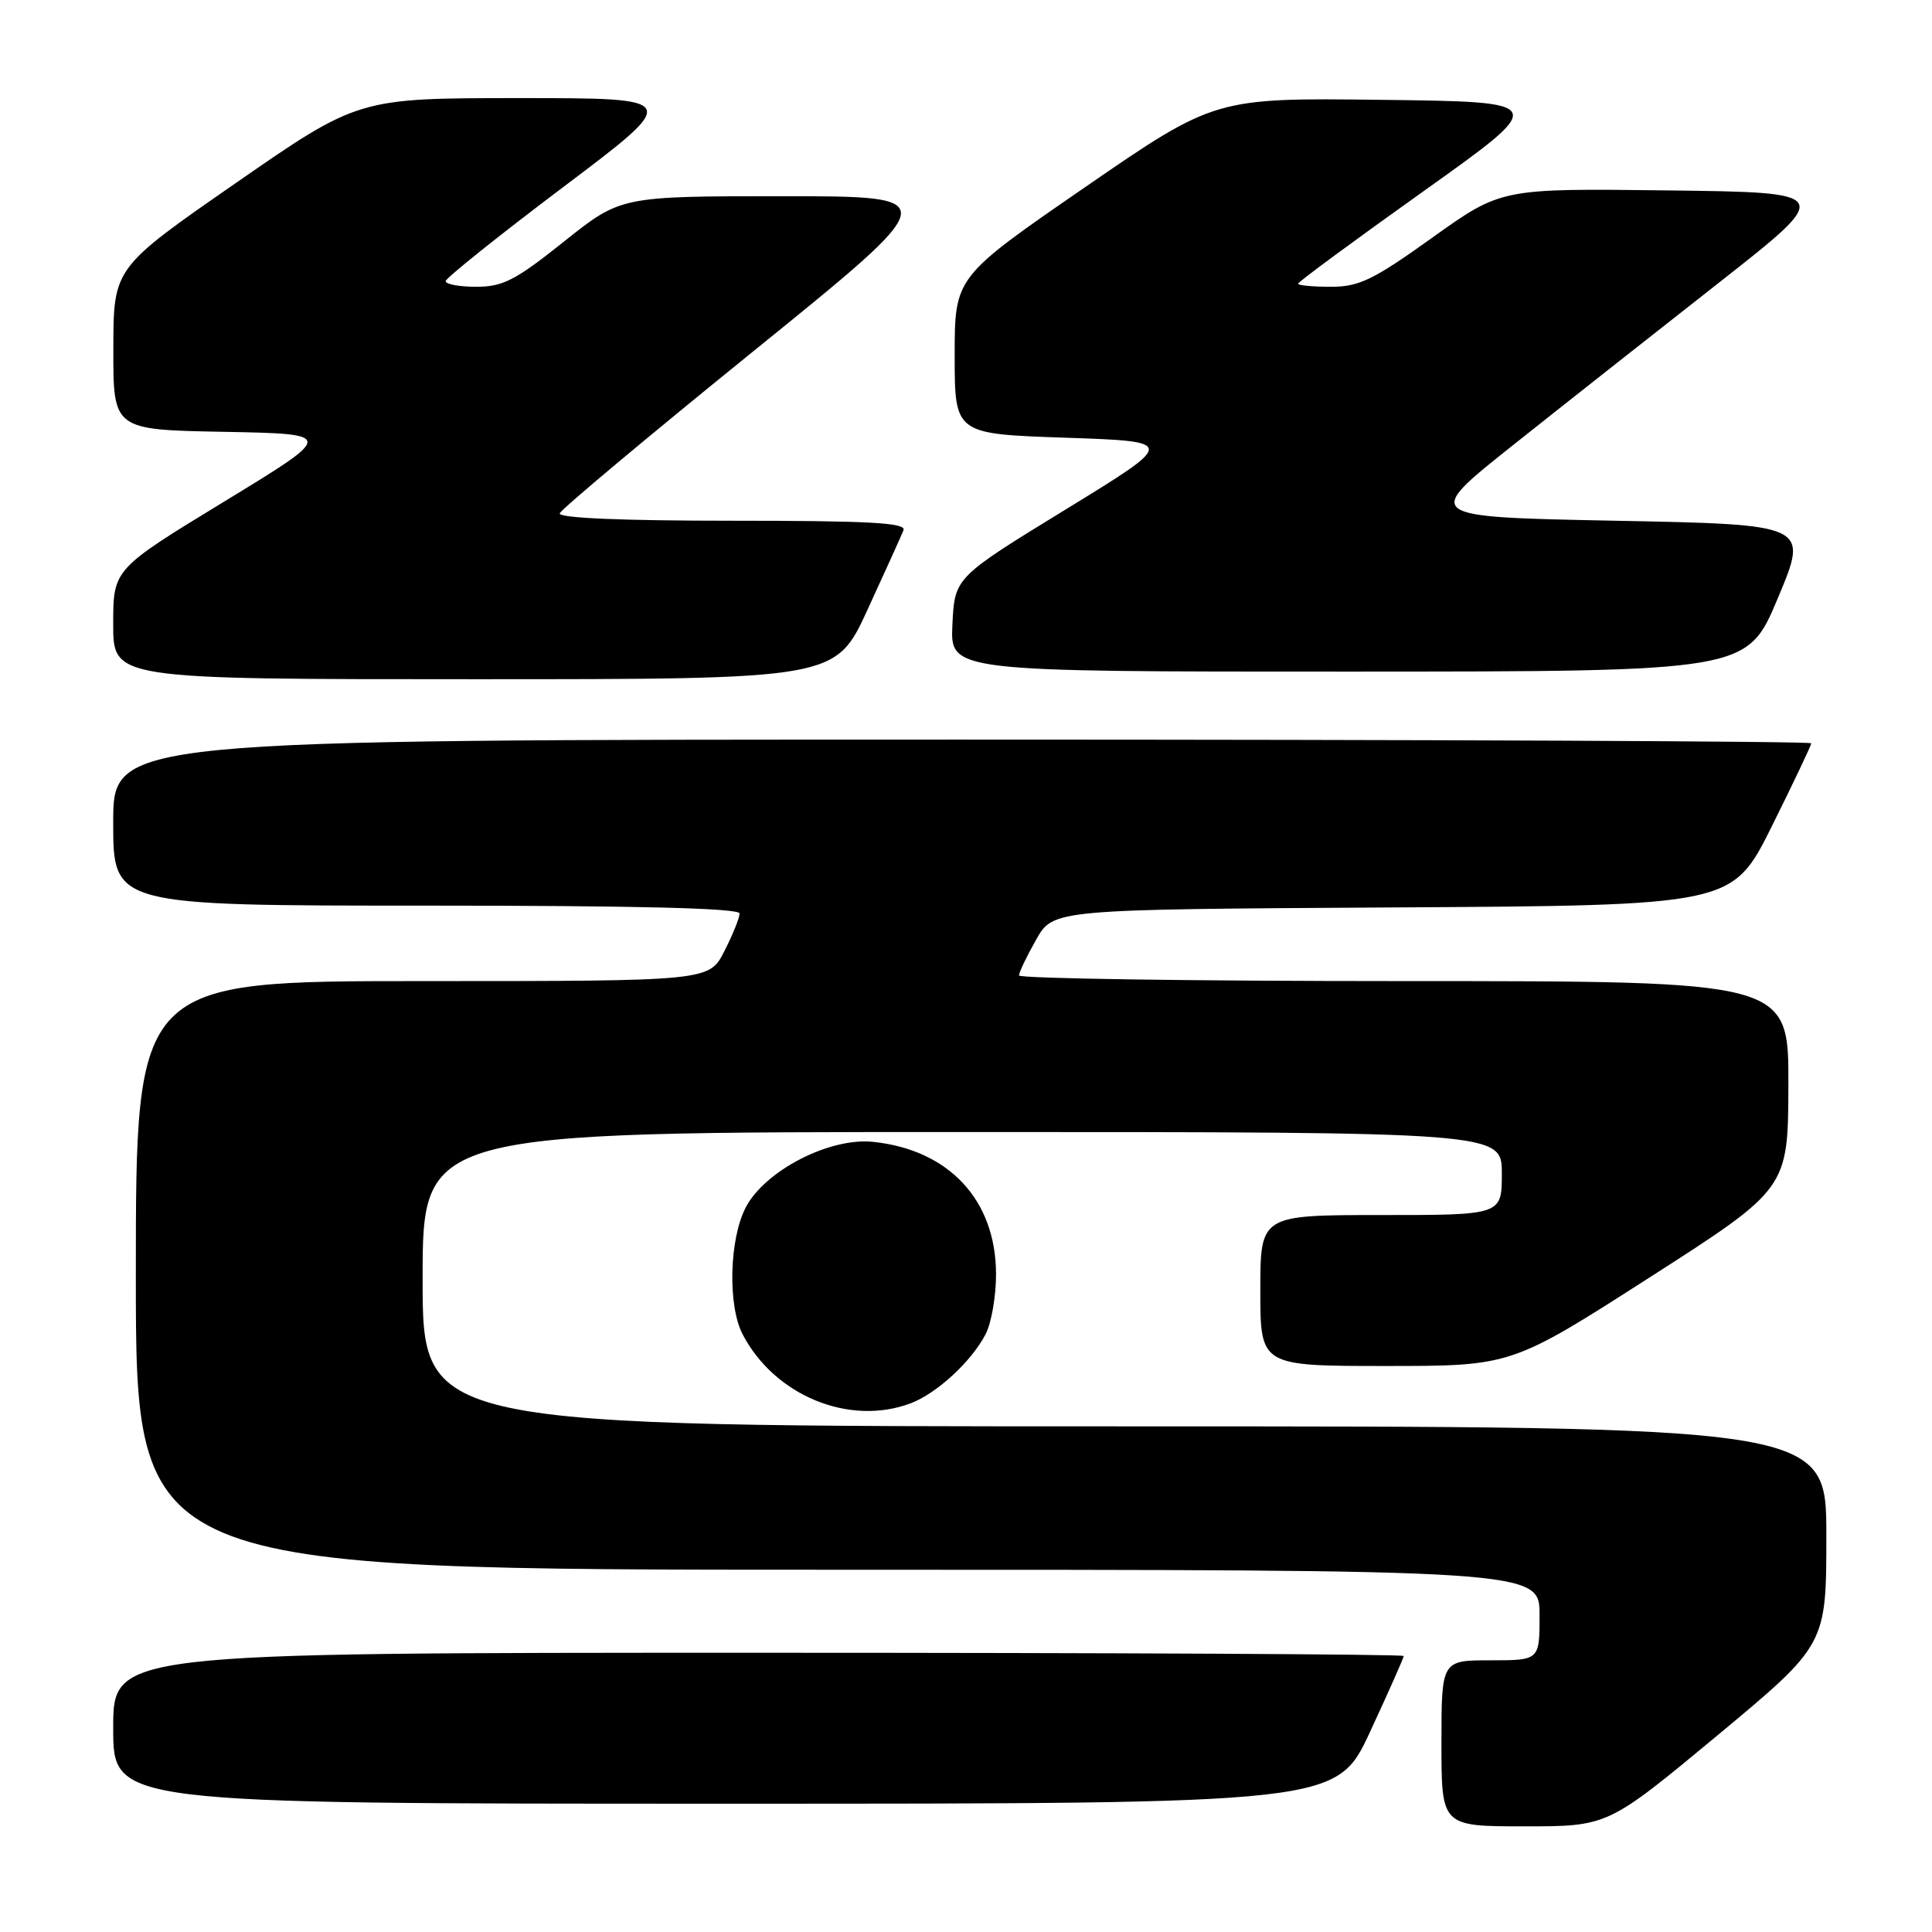 <?xml version="1.0" encoding="UTF-8" standalone="no"?>
<!DOCTYPE svg PUBLIC "-//W3C//DTD SVG 1.1//EN" "http://www.w3.org/Graphics/SVG/1.1/DTD/svg11.dtd" >
<svg xmlns="http://www.w3.org/2000/svg" xmlns:xlink="http://www.w3.org/1999/xlink" version="1.1" viewBox="0 0 256 256">
 <g >
 <path fill="currentColor"
d=" M 227.53 229.98 C 242.00 217.95 242.00 217.95 242.00 203.48 C 242.00 189.00 242.00 189.00 149.00 189.00 C 56.00 189.00 56.00 189.00 56.00 169.50 C 56.00 150.00 56.00 150.00 127.50 150.00 C 199.00 150.00 199.00 150.00 199.00 155.50 C 199.00 161.00 199.00 161.00 183.00 161.00 C 167.00 161.00 167.00 161.00 167.00 171.00 C 167.00 181.00 167.00 181.00 183.64 181.00 C 200.28 181.00 200.28 181.00 218.61 169.25 C 236.93 157.50 236.93 157.50 236.97 143.75 C 237.00 130.00 237.00 130.00 186.00 130.00 C 157.95 130.00 135.01 129.66 135.02 129.25 C 135.03 128.84 136.05 126.70 137.30 124.50 C 139.56 120.50 139.56 120.50 184.56 120.24 C 229.55 119.98 229.55 119.98 234.78 109.48 C 237.65 103.70 240.00 98.76 240.00 98.49 C 240.00 98.22 189.38 98.00 127.50 98.00 C 15.00 98.00 15.00 98.00 15.00 109.00 C 15.00 120.00 15.00 120.00 56.50 120.00 C 84.56 120.00 98.00 120.34 98.00 121.04 C 98.00 121.61 97.09 123.86 95.98 126.04 C 93.96 130.00 93.96 130.00 55.98 130.00 C 18.00 130.00 18.00 130.00 18.00 169.00 C 18.00 208.00 18.00 208.00 111.00 208.00 C 204.00 208.00 204.00 208.00 204.00 214.00 C 204.00 220.00 204.00 220.00 197.50 220.00 C 191.00 220.00 191.00 220.00 191.00 231.00 C 191.00 242.00 191.00 242.00 202.03 242.00 C 213.05 242.00 213.05 242.00 227.53 229.98 Z  M 181.56 229.43 C 184.00 224.17 186.00 219.67 186.00 219.43 C 186.00 219.19 147.53 219.00 100.50 219.00 C 15.00 219.00 15.00 219.00 15.00 229.00 C 15.00 239.00 15.00 239.00 96.06 239.00 C 177.12 239.00 177.12 239.00 181.56 229.43 Z  M 120.68 185.94 C 124.13 184.63 128.70 180.43 130.59 176.80 C 131.37 175.31 131.99 171.71 131.98 168.80 C 131.95 159.01 125.76 152.36 115.69 151.30 C 109.94 150.69 101.36 155.11 98.82 159.98 C 96.63 164.18 96.41 172.97 98.40 176.80 C 102.64 184.94 112.56 189.01 120.68 185.94 Z  M 114.97 80.75 C 117.31 75.66 119.45 70.94 119.72 70.25 C 120.11 69.27 115.17 69.00 97.02 69.00 C 82.32 69.00 73.96 68.64 74.17 68.02 C 74.35 67.48 85.91 57.81 99.85 46.52 C 125.20 26.00 125.20 26.00 103.73 26.00 C 82.26 26.00 82.26 26.00 74.74 32.00 C 68.30 37.14 66.64 38.00 63.11 38.00 C 60.85 38.00 59.02 37.66 59.05 37.25 C 59.08 36.84 66.11 31.21 74.68 24.75 C 90.27 13.00 90.27 13.00 68.87 13.00 C 47.48 13.00 47.48 13.00 31.25 24.25 C 15.03 35.50 15.03 35.50 15.02 46.22 C 15.00 56.95 15.00 56.95 29.71 57.22 C 44.41 57.50 44.41 57.50 29.71 66.46 C 15.00 75.42 15.00 75.42 15.00 82.71 C 15.00 90.00 15.00 90.00 62.86 90.00 C 110.72 90.00 110.72 90.00 114.97 80.75 Z  M 235.58 79.24 C 239.67 69.50 239.67 69.50 214.08 69.00 C 188.50 68.50 188.50 68.50 200.50 58.97 C 207.10 53.72 219.36 44.05 227.75 37.47 C 242.99 25.50 242.99 25.50 220.95 25.23 C 198.92 24.96 198.92 24.96 189.80 31.48 C 181.94 37.11 180.09 38.00 176.34 38.00 C 173.96 38.00 172.00 37.82 172.00 37.59 C 172.00 37.36 179.48 31.85 188.62 25.34 C 205.24 13.50 205.24 13.50 183.11 13.23 C 160.98 12.96 160.98 12.96 143.74 24.83 C 126.50 36.71 126.50 36.71 126.50 47.10 C 126.50 57.50 126.50 57.50 141.20 58.00 C 155.90 58.50 155.90 58.50 141.20 67.51 C 126.50 76.52 126.50 76.52 126.20 82.76 C 125.90 89.00 125.90 89.00 178.70 88.99 C 231.50 88.98 231.50 88.98 235.58 79.24 Z "/>
</g>
</svg>